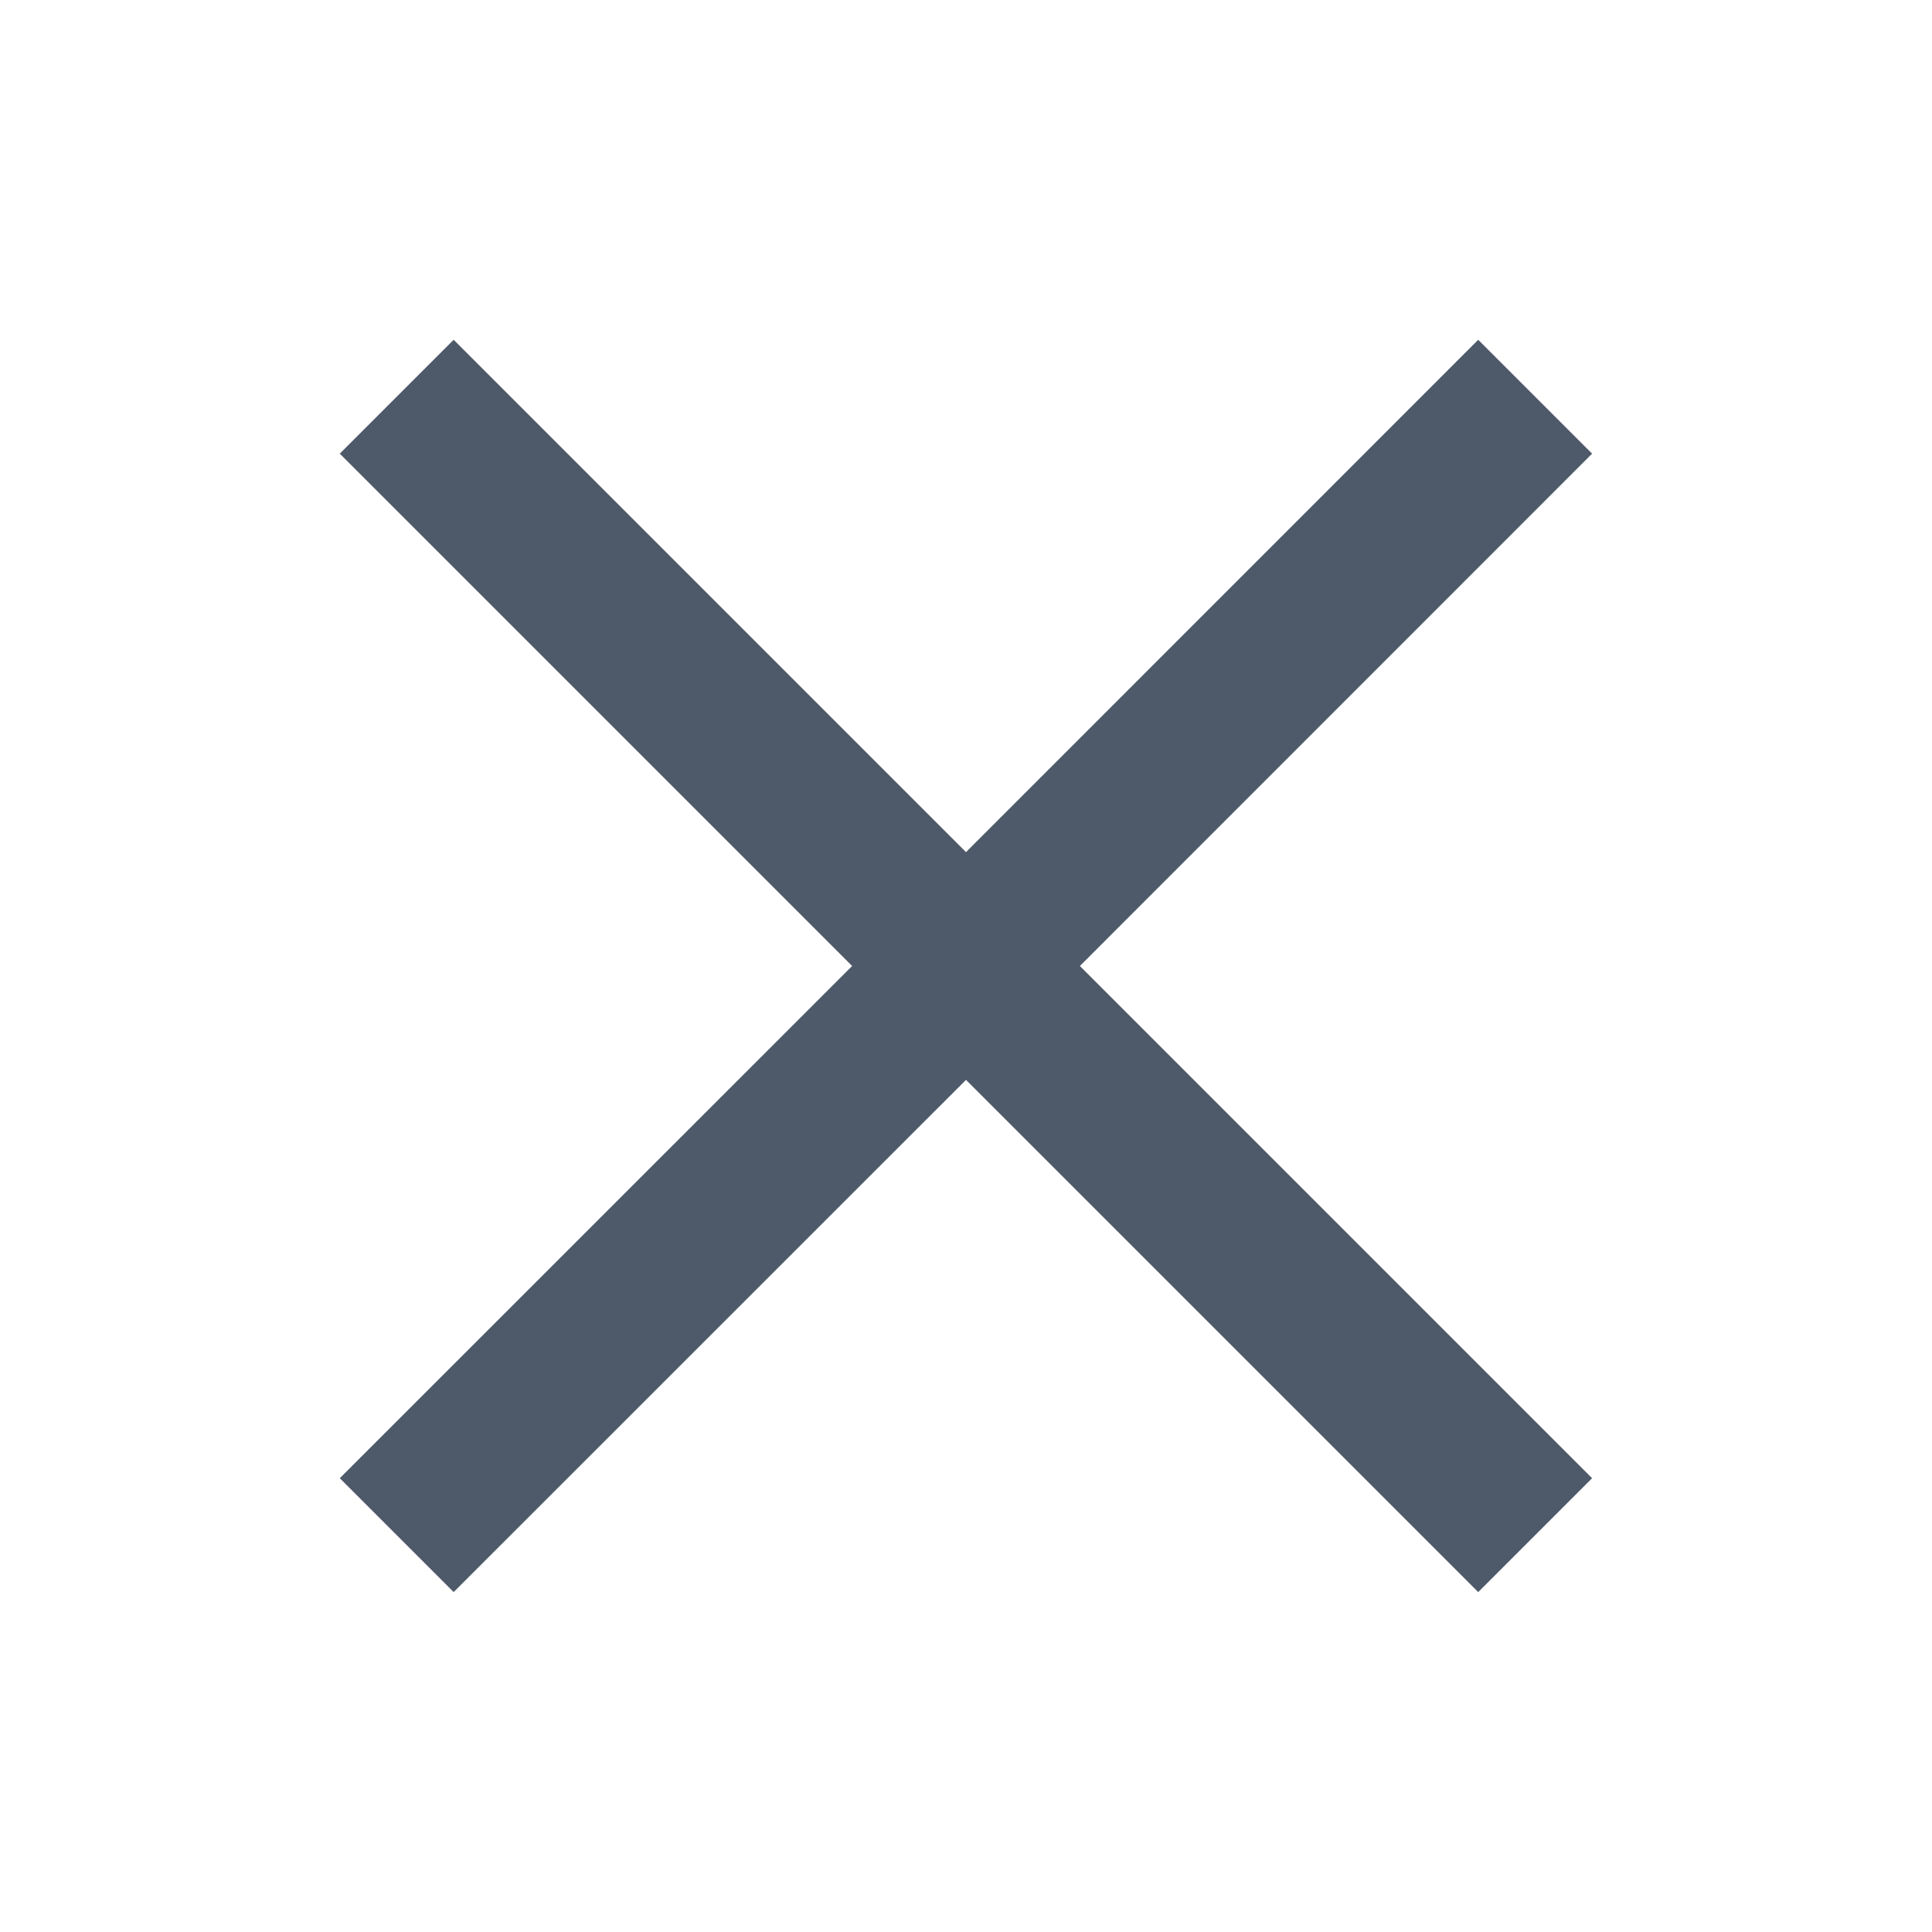 <svg width="16" height="16" viewBox="0 0 16 16" fill="none" xmlns="http://www.w3.org/2000/svg">
<path fill-rule="evenodd" clip-rule="evenodd" d="M7.057 8L2.814 3.757L3.757 2.814L8 7.057L12.242 2.814L13.185 3.757L8.943 8L13.185 12.242L12.242 13.185L8 8.943L3.757 13.185L2.814 12.242L7.057 8Z" fill="#4E5969"/>
</svg>
